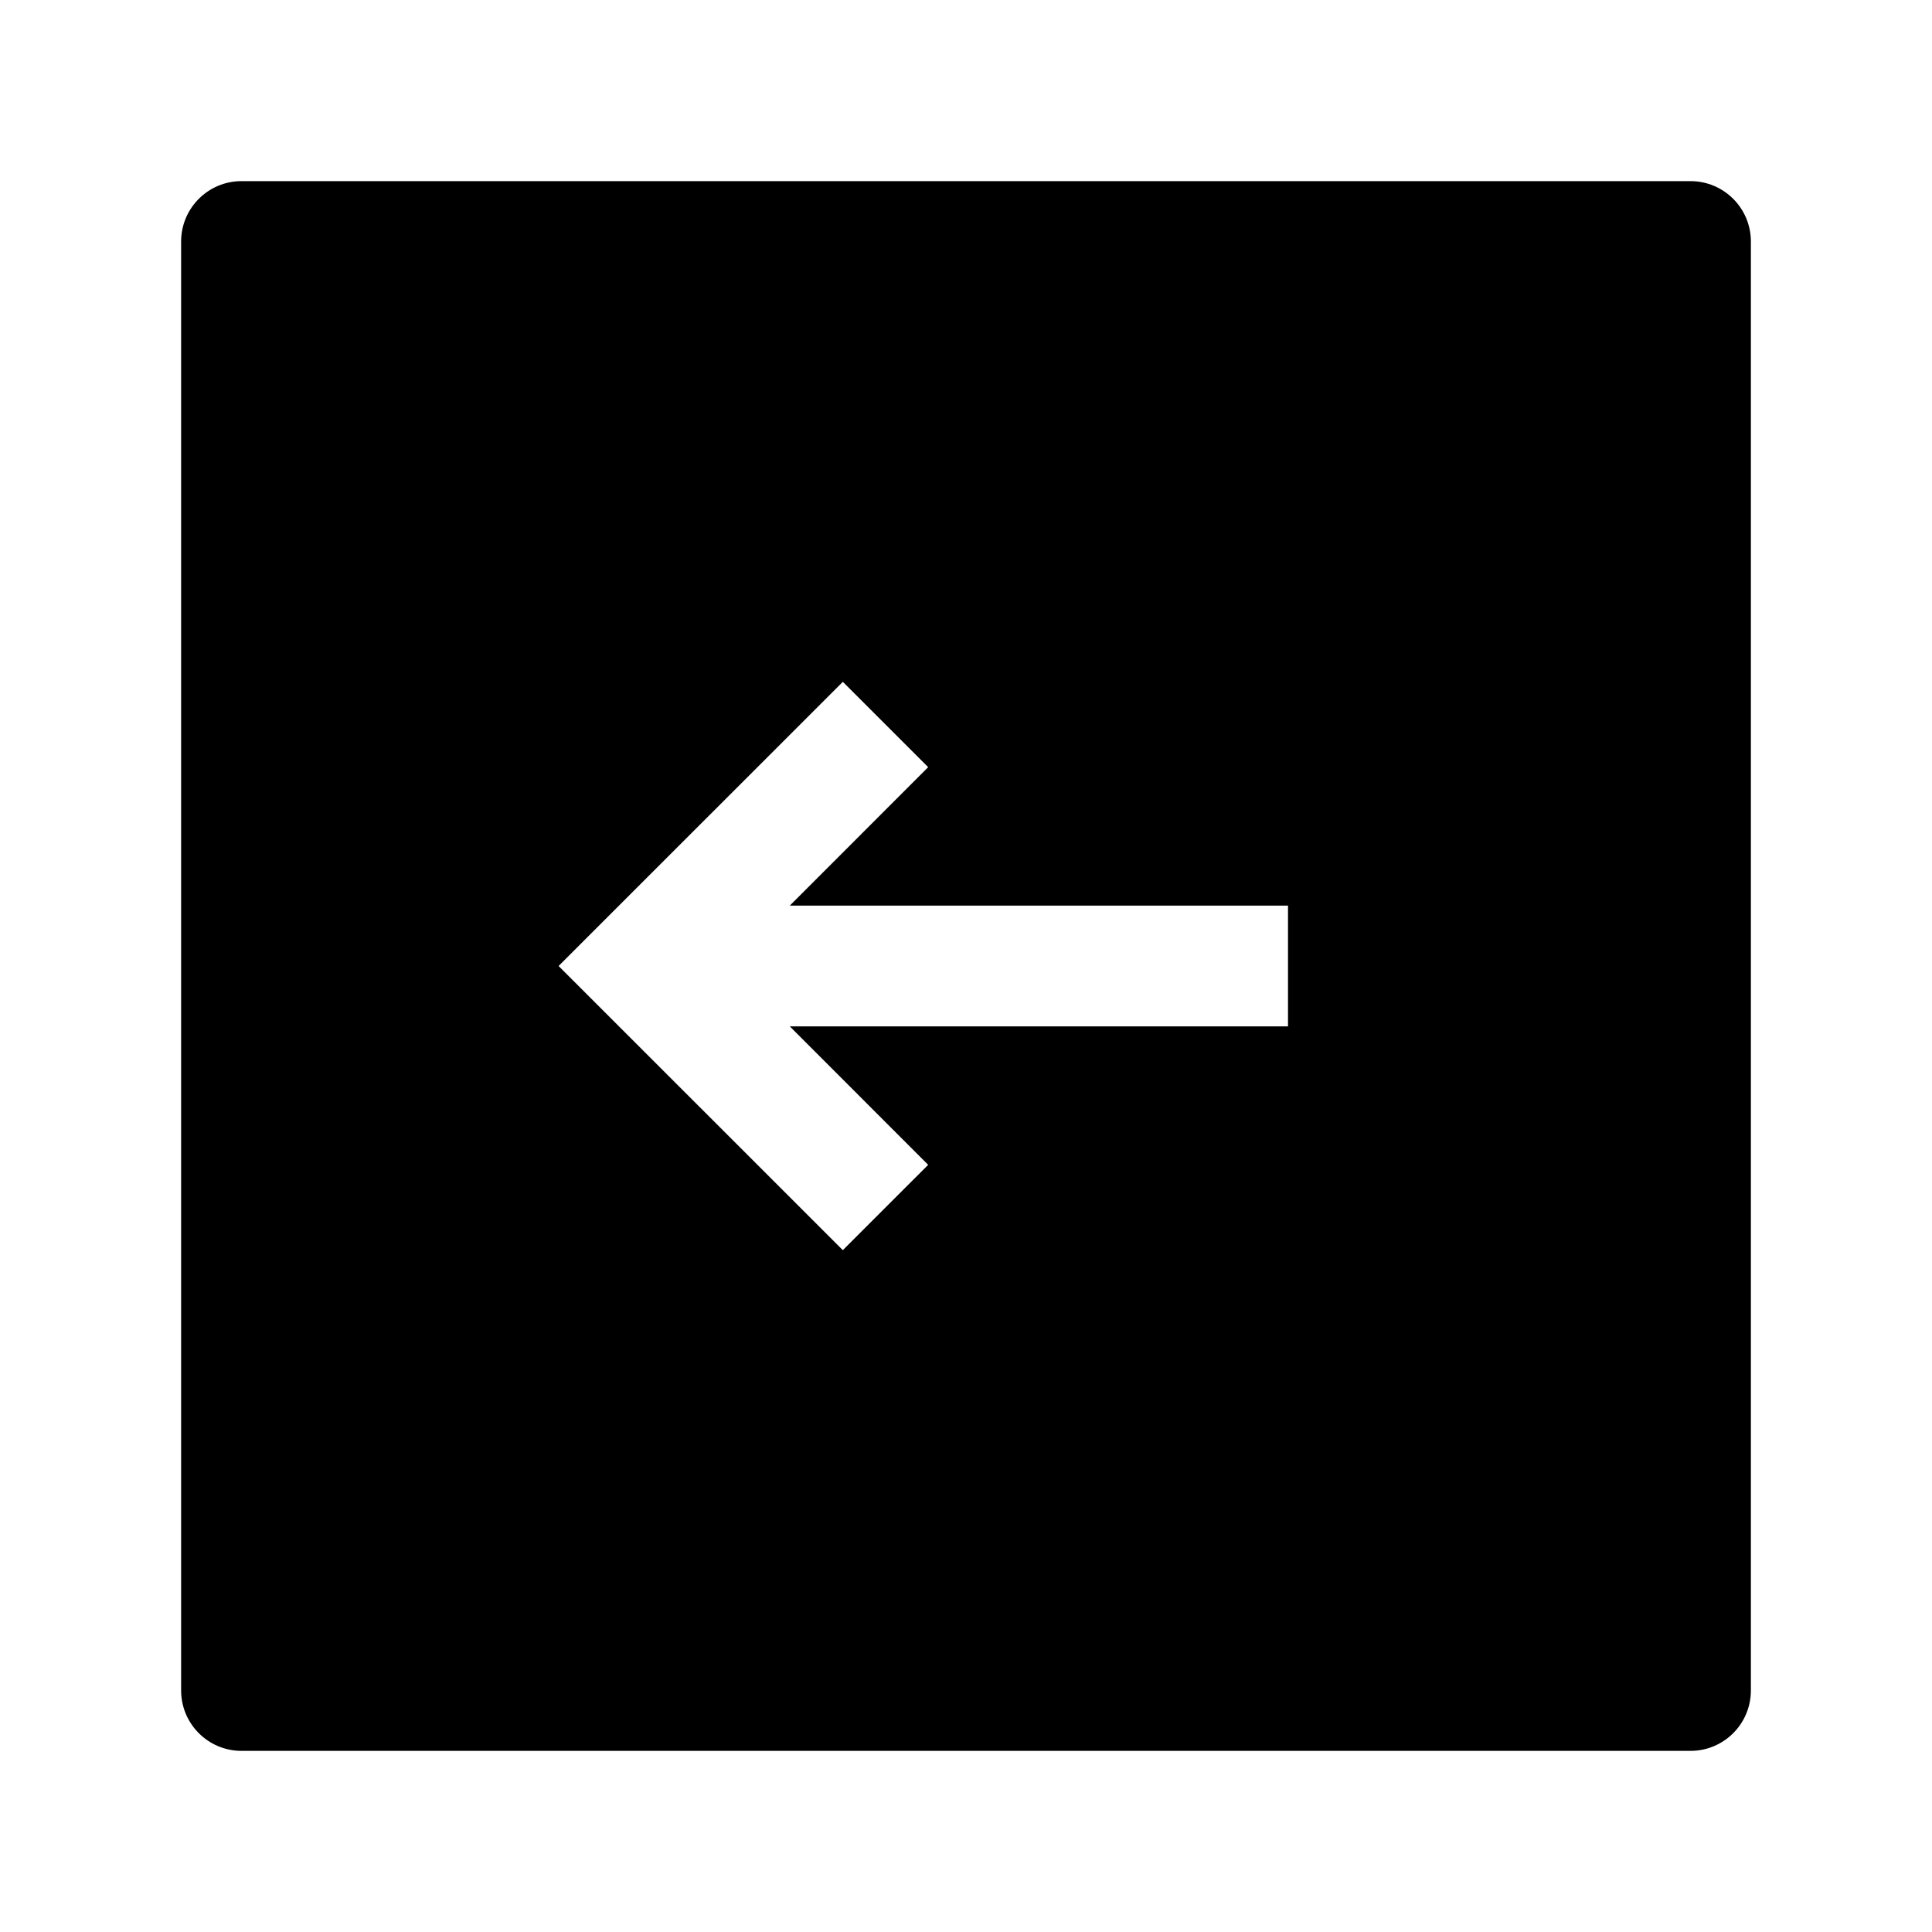 <svg width="24" height="24" viewBox="0 0 24 24" xmlns="http://www.w3.org/2000/svg">
    <path fill-rule="evenodd" clip-rule="evenodd" d="M3 2.25C2.586 2.25 2.25 2.586 2.25 3V21C2.25 21.414 2.586 21.75 3 21.75H21C21.414 21.75 21.75 21.414 21.75 21V3C21.75 2.586 21.414 2.25 21 2.25H3ZM11.53 9.53L10.47 8.47L6.939 12L10.47 15.53L11.53 14.47L9.811 12.75L16 12.75V11.25H9.811L11.53 9.53Z"/>
</svg>
